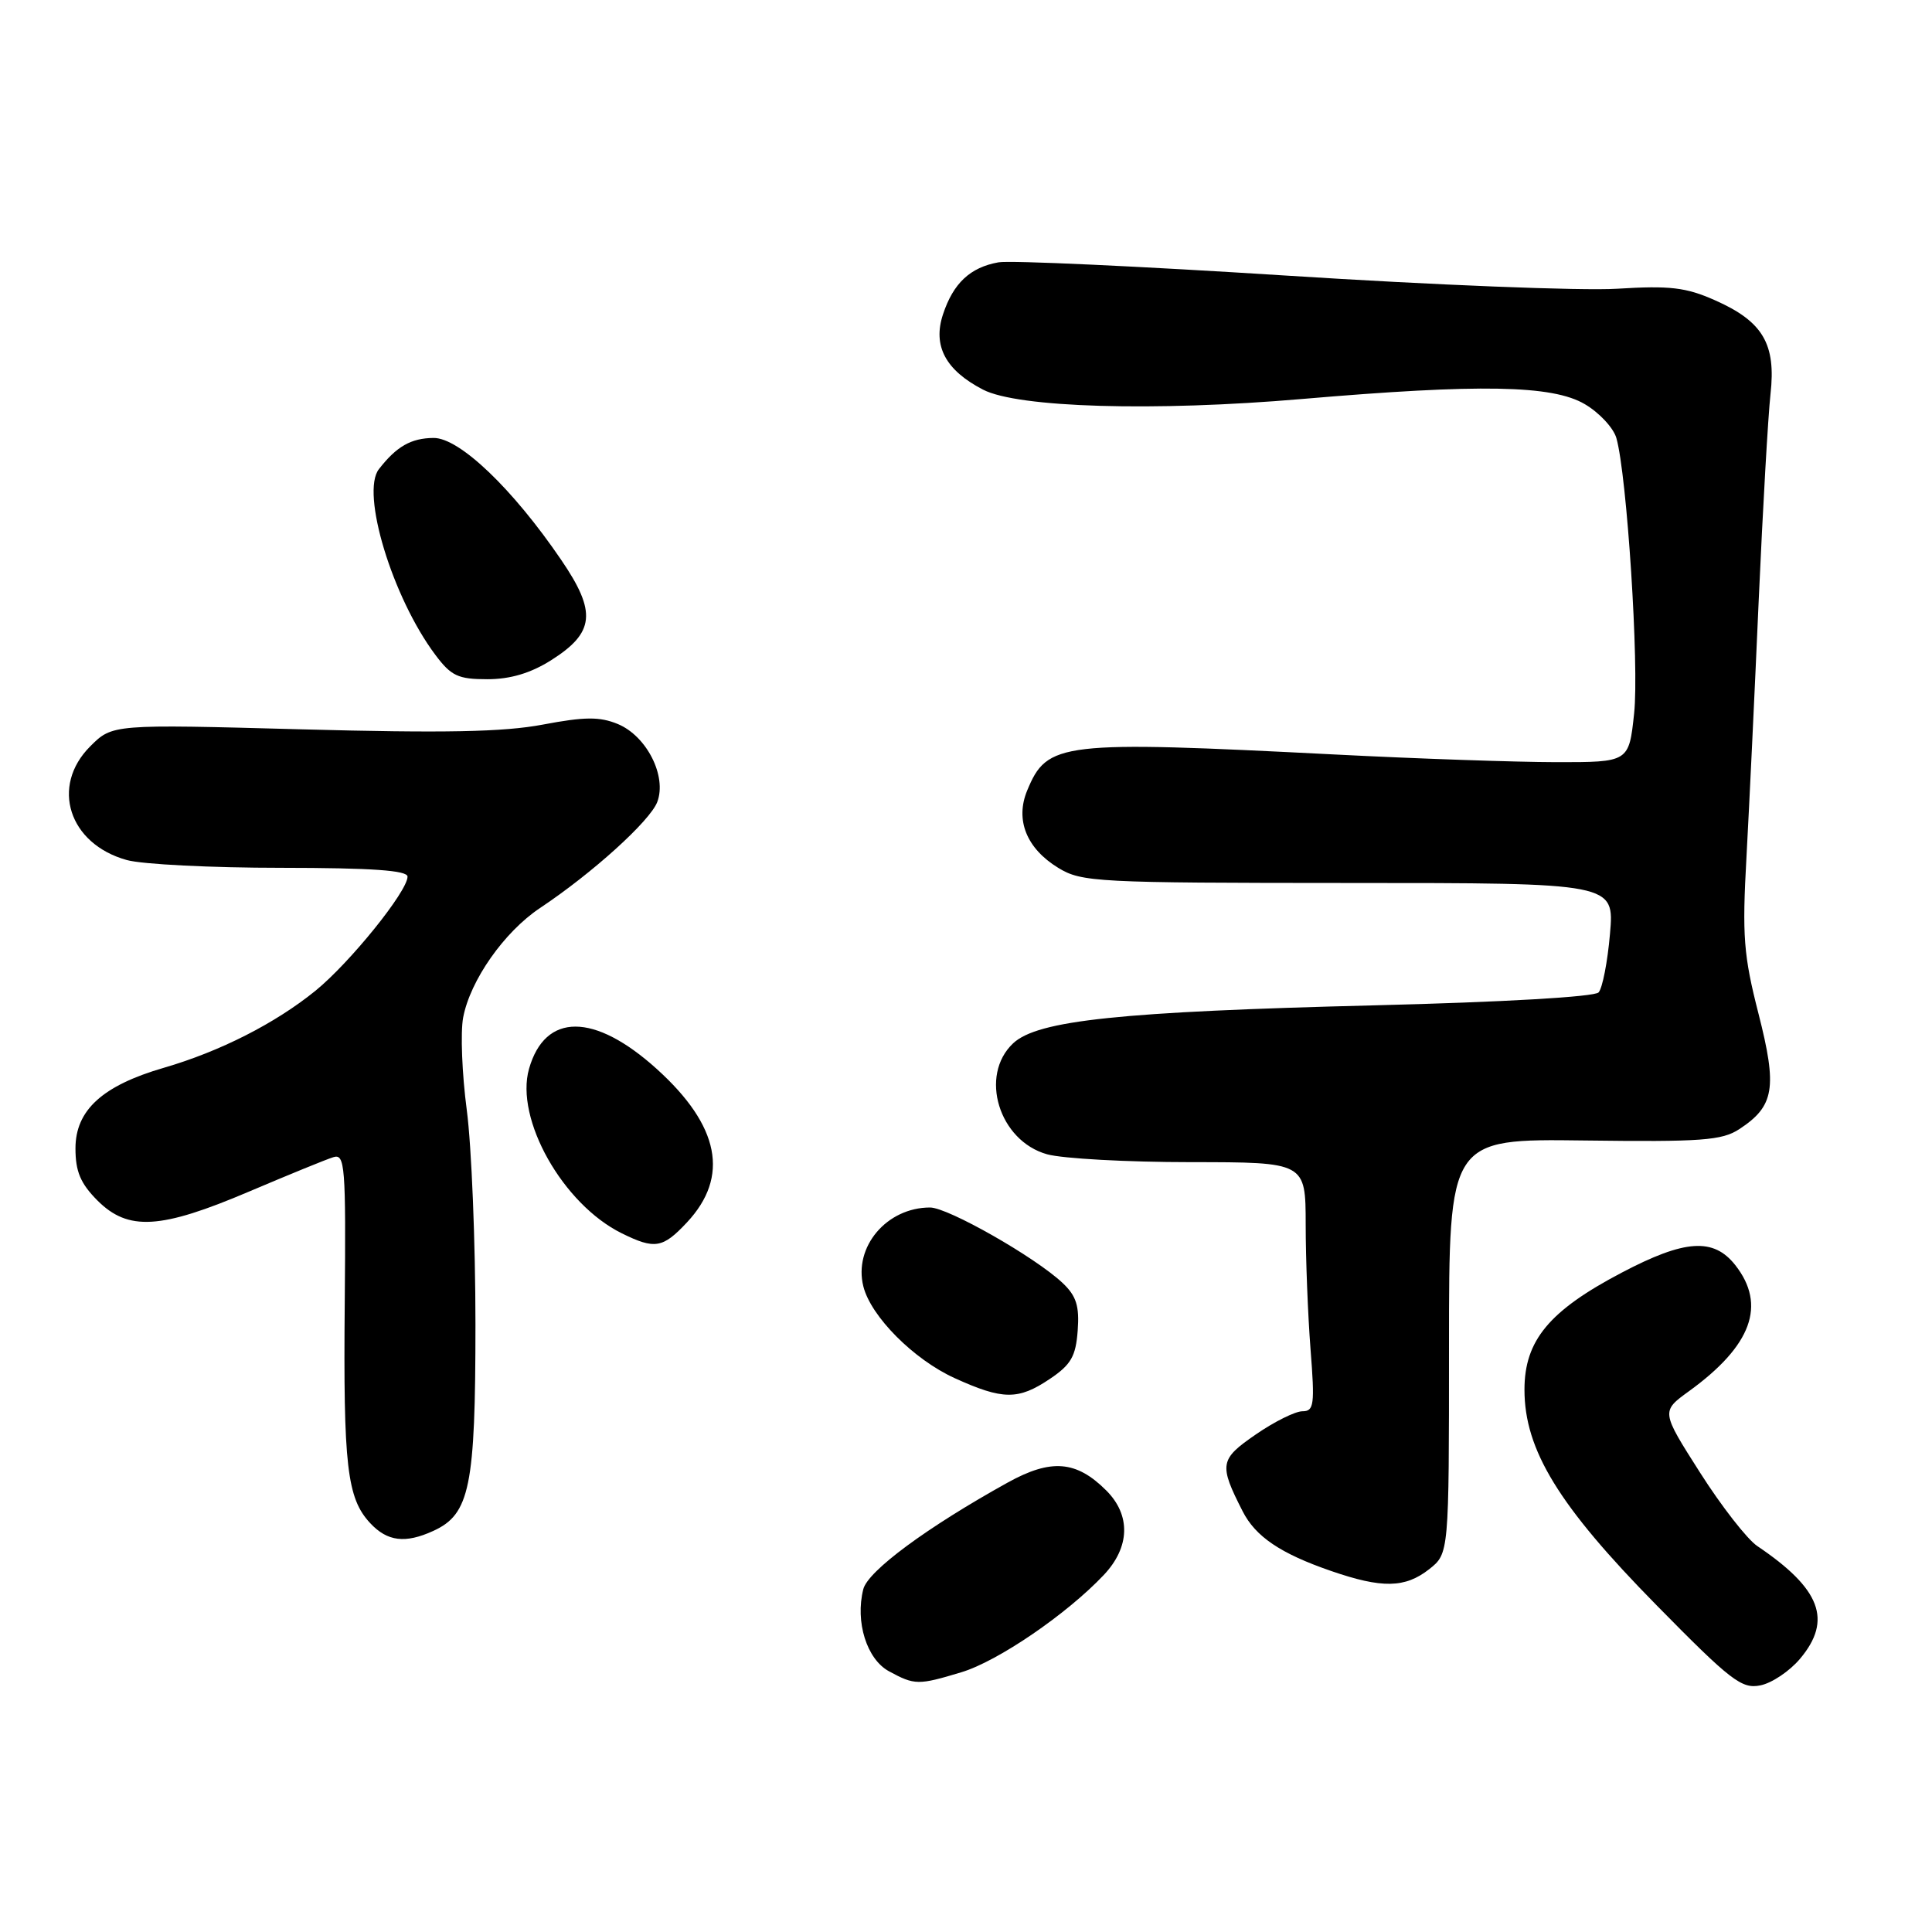 <?xml version="1.0" encoding="UTF-8" standalone="no"?>
<!DOCTYPE svg PUBLIC "-//W3C//DTD SVG 1.1//EN" "http://www.w3.org/Graphics/SVG/1.1/DTD/svg11.dtd" >
<svg xmlns="http://www.w3.org/2000/svg" xmlns:xlink="http://www.w3.org/1999/xlink" version="1.1" viewBox="0 0 256 256">
 <g >
 <path fill="currentColor"
d=" M 238.51 219.80 C 242.83 214.67 241.26 210.53 232.85 204.86 C 231.51 203.96 228.09 199.57 225.26 195.12 C 220.10 187.02 220.10 187.02 223.80 184.34 C 232.11 178.32 234.09 172.92 229.93 167.63 C 227.05 163.98 223.26 164.23 214.89 168.63 C 205.27 173.68 202.00 177.62 202.00 184.14 C 202.00 192.12 206.53 199.52 219.49 212.69 C 229.34 222.71 230.79 223.83 233.26 223.32 C 234.78 223.02 237.14 221.43 238.51 219.80 Z  M 127.39 221.58 C 132.21 220.13 141.34 213.90 146.25 208.70 C 149.74 205.01 149.86 200.77 146.59 197.50 C 142.62 193.53 139.28 193.26 133.52 196.45 C 122.84 202.37 115.00 208.16 114.39 210.58 C 113.30 214.91 114.85 219.85 117.79 221.45 C 121.20 223.30 121.66 223.31 127.39 221.58 Z  M 189.37 207.93 C 192.00 205.85 192.00 205.85 192.00 178.37 C 192.00 150.89 192.00 150.89 209.91 151.12 C 225.44 151.32 228.17 151.12 230.46 149.62 C 235.12 146.57 235.52 144.15 233.01 134.32 C 231.03 126.57 230.83 124.05 231.42 113.50 C 231.78 106.90 232.51 91.60 233.04 79.50 C 233.58 67.40 234.28 55.13 234.60 52.22 C 235.35 45.57 233.59 42.59 227.23 39.78 C 223.38 38.07 221.26 37.83 214.26 38.26 C 209.66 38.55 189.97 37.77 170.50 36.52 C 151.04 35.28 133.85 34.48 132.30 34.76 C 128.55 35.43 126.31 37.53 124.95 41.66 C 123.57 45.83 125.29 49.06 130.26 51.63 C 134.87 54.02 152.92 54.55 172.50 52.87 C 196.12 50.85 205.69 51.02 209.99 53.55 C 211.92 54.68 213.80 56.71 214.18 58.05 C 215.58 62.97 217.21 88.23 216.53 94.53 C 215.84 101.00 215.84 101.00 206.17 100.99 C 200.85 100.98 187.72 100.53 177.00 99.98 C 140.45 98.12 138.77 98.32 136.11 104.74 C 134.49 108.64 136.02 112.43 140.23 115.00 C 143.33 116.89 145.28 116.99 178.71 117.00 C 213.92 117.00 213.92 117.00 213.33 123.75 C 213.01 127.46 212.33 130.95 211.82 131.50 C 211.28 132.09 199.09 132.79 182.20 133.21 C 148.39 134.05 137.50 135.20 134.25 138.24 C 129.71 142.50 132.36 151.17 138.75 152.95 C 140.81 153.52 149.36 153.99 157.75 153.99 C 173.00 154.00 173.00 154.00 173.01 162.25 C 173.01 166.79 173.30 174.21 173.65 178.75 C 174.23 186.13 174.12 187.00 172.58 187.00 C 171.63 187.00 168.85 188.38 166.39 190.08 C 161.61 193.37 161.49 194.04 164.65 200.24 C 166.36 203.61 169.67 205.85 176.37 208.16 C 183.12 210.49 186.17 210.44 189.37 207.93 Z  M 57.40 202.86 C 62.26 200.65 63.00 197.01 63.00 175.46 C 63.00 164.61 62.48 151.83 61.85 147.08 C 61.22 142.32 61.00 136.81 61.37 134.83 C 62.30 129.91 66.80 123.49 71.55 120.32 C 78.48 115.71 86.13 108.79 87.09 106.27 C 88.39 102.85 85.69 97.53 81.87 95.94 C 79.47 94.95 77.49 94.96 71.94 96.01 C 66.73 97.00 58.83 97.15 39.95 96.64 C 14.89 95.96 14.89 95.96 11.95 98.90 C 6.66 104.19 9.12 111.83 16.80 113.96 C 18.83 114.53 28.04 114.99 37.25 114.99 C 49.28 115.00 54.00 115.33 54.00 116.16 C 54.00 118.11 46.35 127.58 41.80 131.28 C 36.46 135.61 29.16 139.32 21.70 141.49 C 13.57 143.85 10.00 147.11 10.00 152.17 C 10.00 155.24 10.67 156.82 12.92 159.08 C 16.99 163.14 21.26 162.89 33.00 157.89 C 38.23 155.67 43.25 153.61 44.18 153.33 C 45.71 152.85 45.84 154.49 45.68 172.65 C 45.48 194.25 45.98 198.53 49.05 201.82 C 51.32 204.26 53.70 204.55 57.40 202.86 Z  M 139.10 182.72 C 141.92 180.83 142.55 179.72 142.80 176.31 C 143.04 173.05 142.62 171.72 140.80 170.00 C 137.19 166.59 125.61 160.00 123.24 160.00 C 117.49 160.00 113.08 165.22 114.40 170.46 C 115.40 174.44 121.07 180.14 126.50 182.61 C 132.88 185.51 134.92 185.53 139.10 182.72 Z  M 91.03 161.97 C 96.69 155.91 95.36 149.17 87.02 141.64 C 78.75 134.17 72.23 134.16 70.10 141.62 C 68.21 148.26 74.58 159.57 82.39 163.42 C 86.77 165.58 87.82 165.40 91.03 161.97 Z  M 73.00 87.50 C 78.81 83.83 79.09 81.12 74.37 74.20 C 67.93 64.74 60.86 57.99 57.44 58.03 C 54.46 58.06 52.55 59.15 50.21 62.16 C 47.77 65.27 51.99 79.16 57.67 86.75 C 59.78 89.57 60.69 90.00 64.57 90.00 C 67.62 90.00 70.30 89.20 73.00 87.50 Z "/>
</g>
</svg>